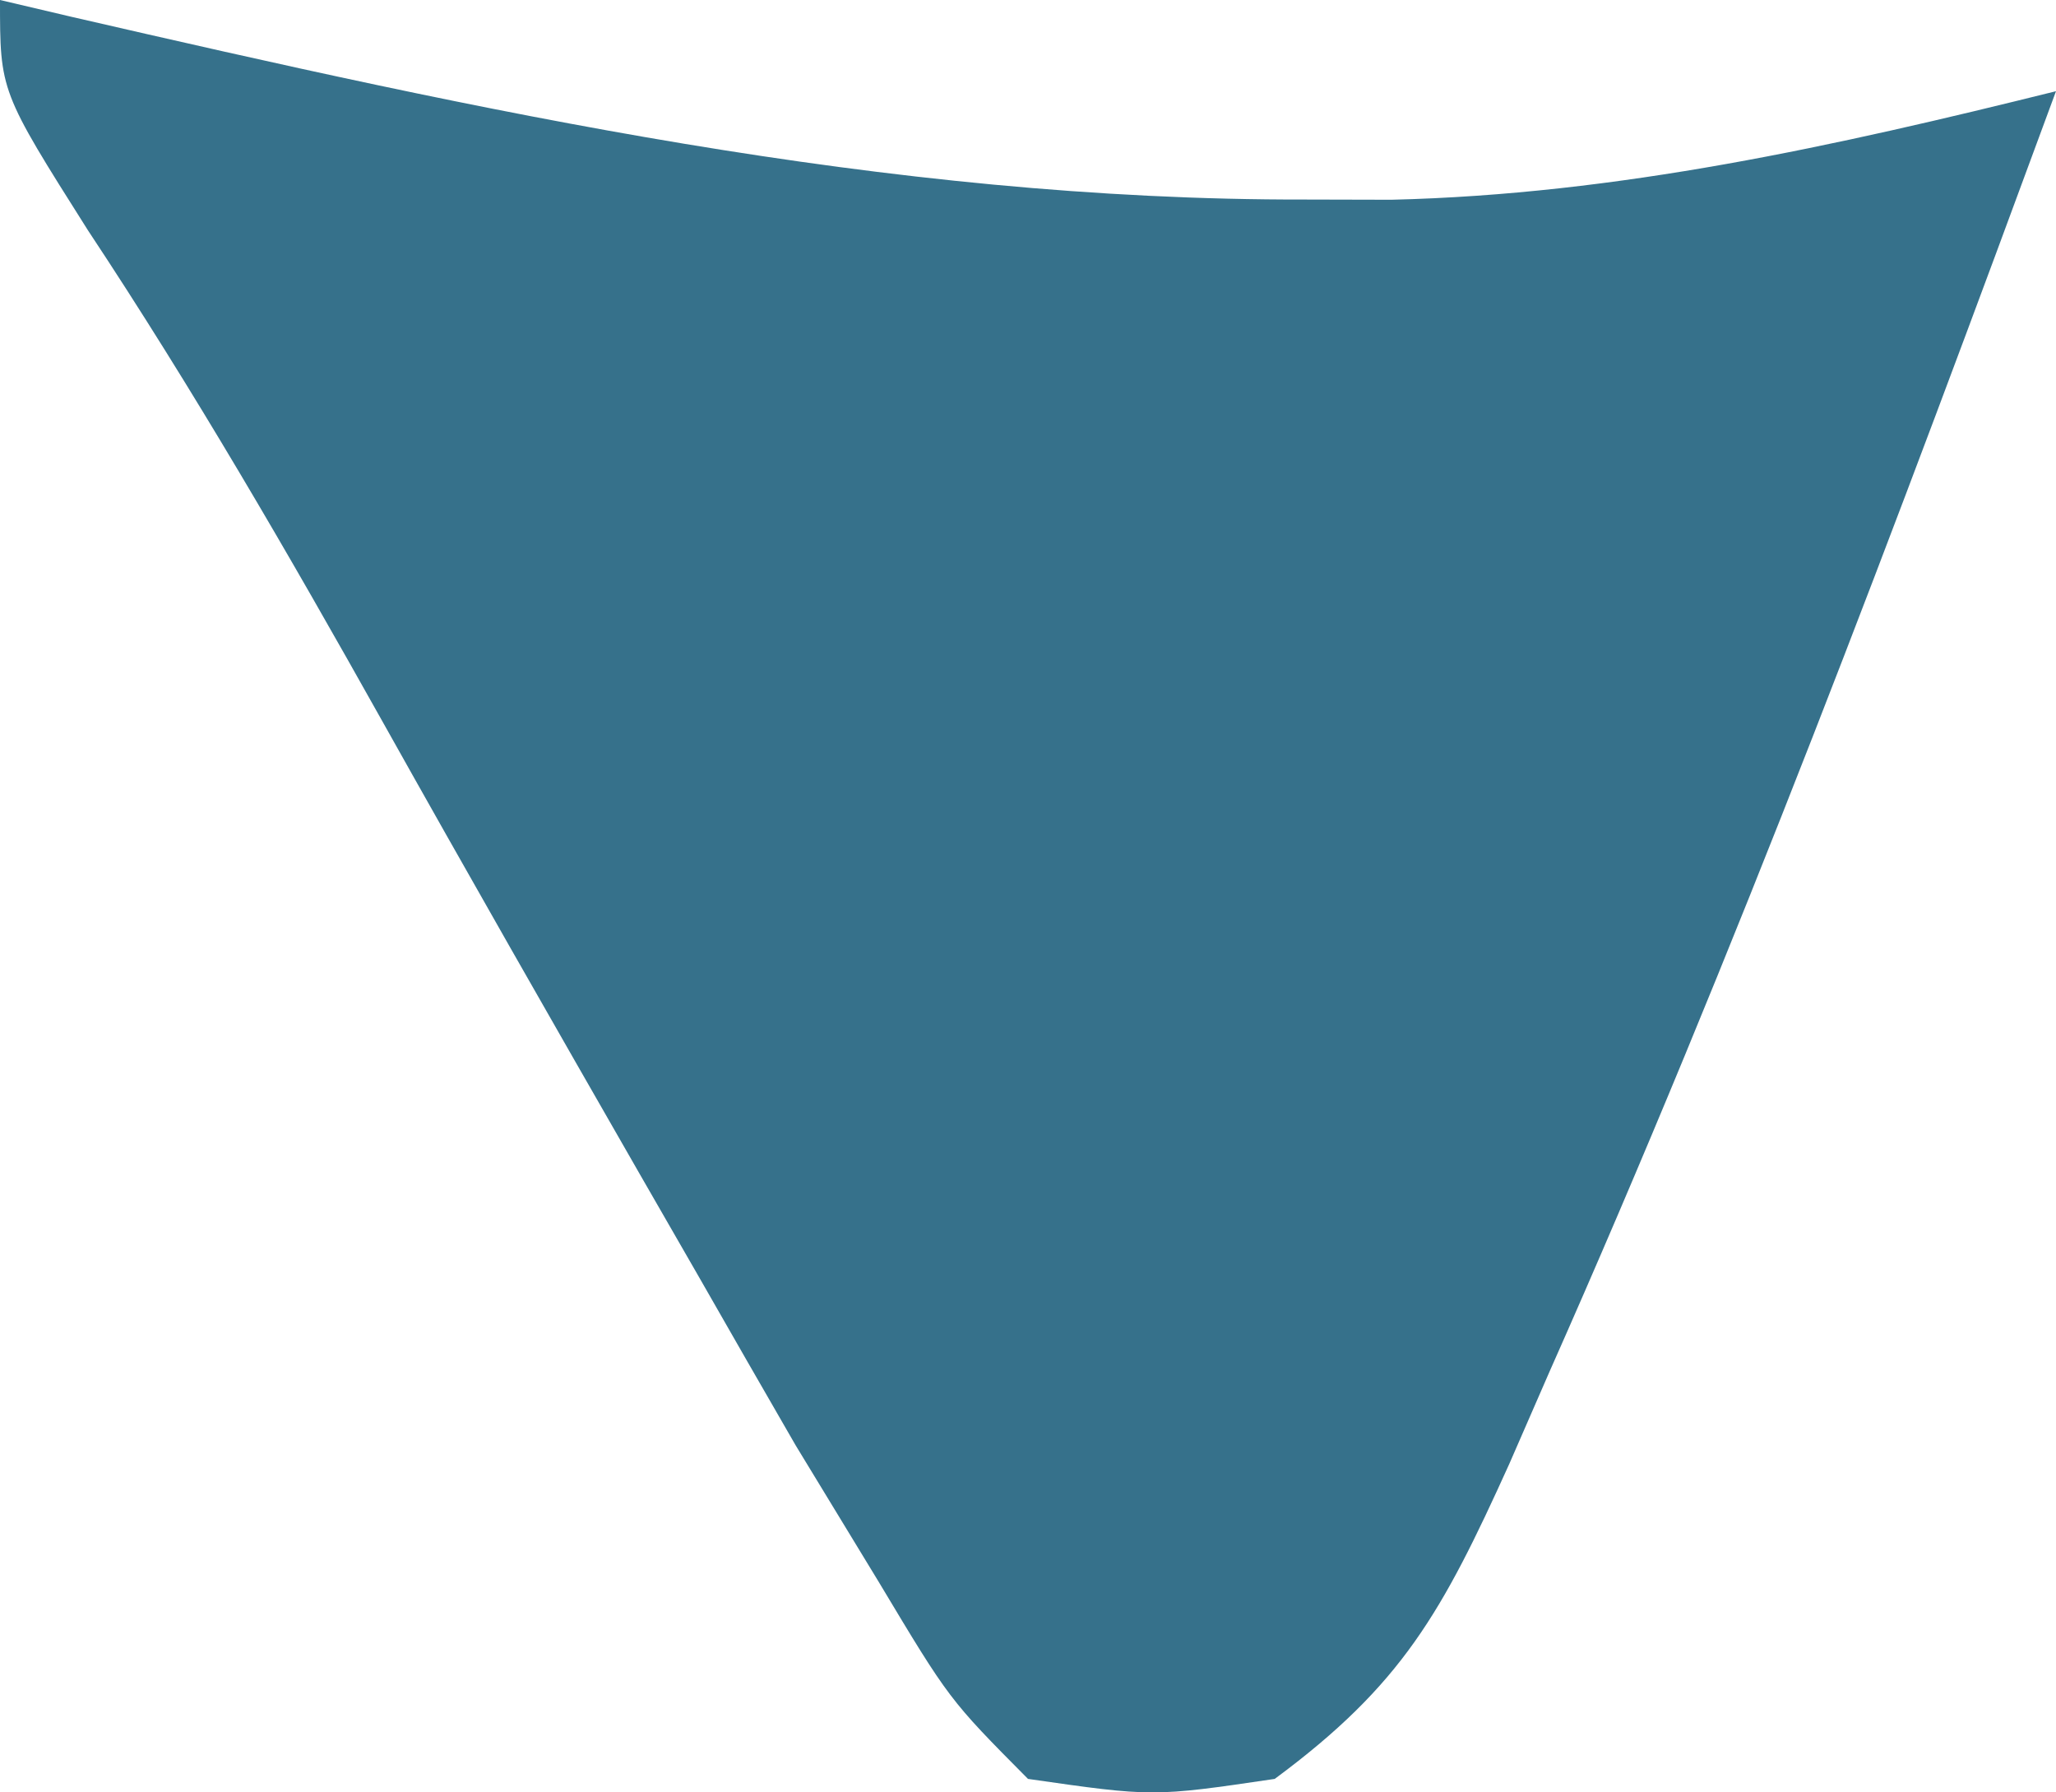 <svg width="39" height="34" viewBox="0 0 39 34" fill="none" xmlns="http://www.w3.org/2000/svg">
<path d="M0 0C0.446 0.105 0.893 0.21 1.352 0.318C9.122 2.107 16.803 3.801 24.765 3.785C25.302 3.787 25.839 3.788 26.392 3.789C30.701 3.687 34.803 2.772 39 1.73C35.983 9.92 32.922 18.072 29.396 26.011C29.143 26.592 28.89 27.173 28.628 27.772C27.352 30.591 26.597 31.956 24.18 33.744C21.87 34.085 21.87 34.085 19.5 33.744C18.007 32.24 18.007 32.24 16.672 30.013C16.151 29.155 15.629 28.297 15.091 27.414C14.478 26.353 13.868 25.291 13.26 24.226C12.887 23.578 12.514 22.928 12.129 22.26C10.493 19.409 8.862 16.555 7.254 13.684C5.471 10.502 3.667 7.386 1.667 4.367C0 1.73 0 1.73 0 0Z" fill="#36718B"/>
</svg>
